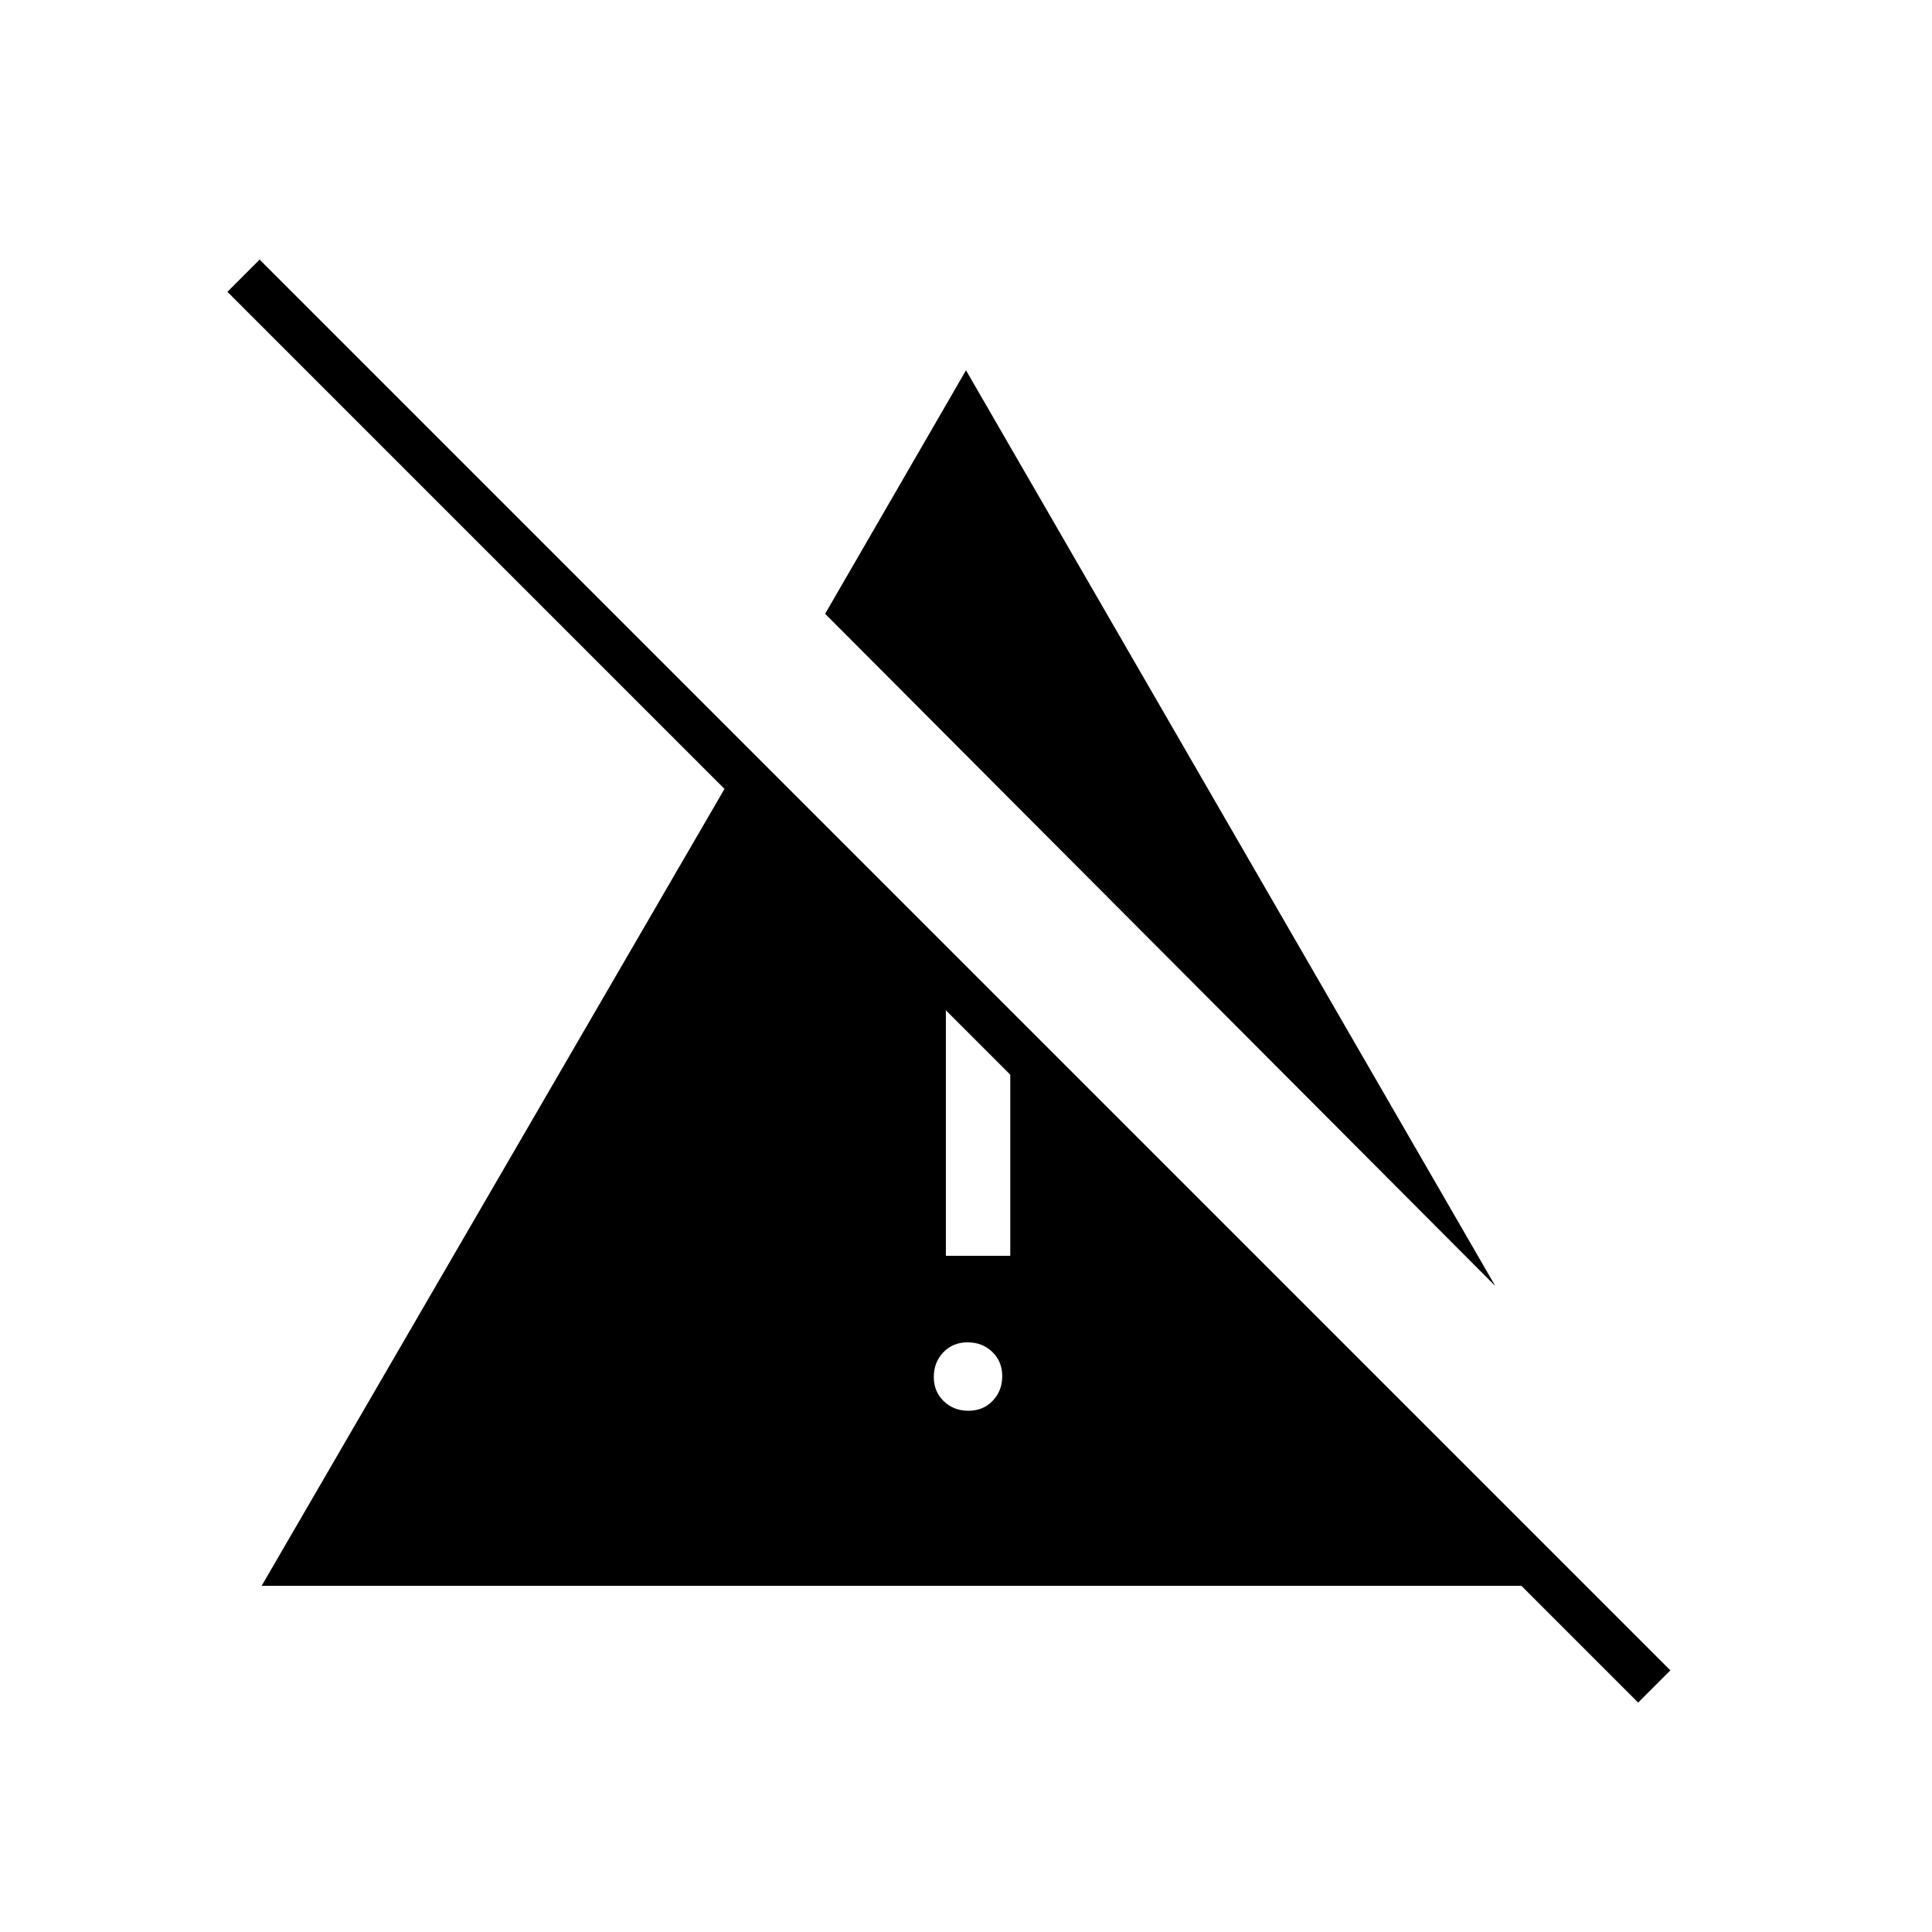 <svg xmlns="http://www.w3.org/2000/svg" height="48" viewBox="0 96 960 960" width="48"><path d="M481.193 797q7.307 0 12.057-4.943t4.75-12.25q0-7.307-4.943-12.057t-12.25-4.75q-7.307 0-12.057 4.943t-4.75 12.25q0 7.307 4.943 12.057t12.25 4.75ZM743 735 410 401l70-121 263 455Zm71 207-58-58H130l230-396-247-247 16-16 701 701-16 16ZM470 720h32v-90l-32-32v122Z"/></svg>